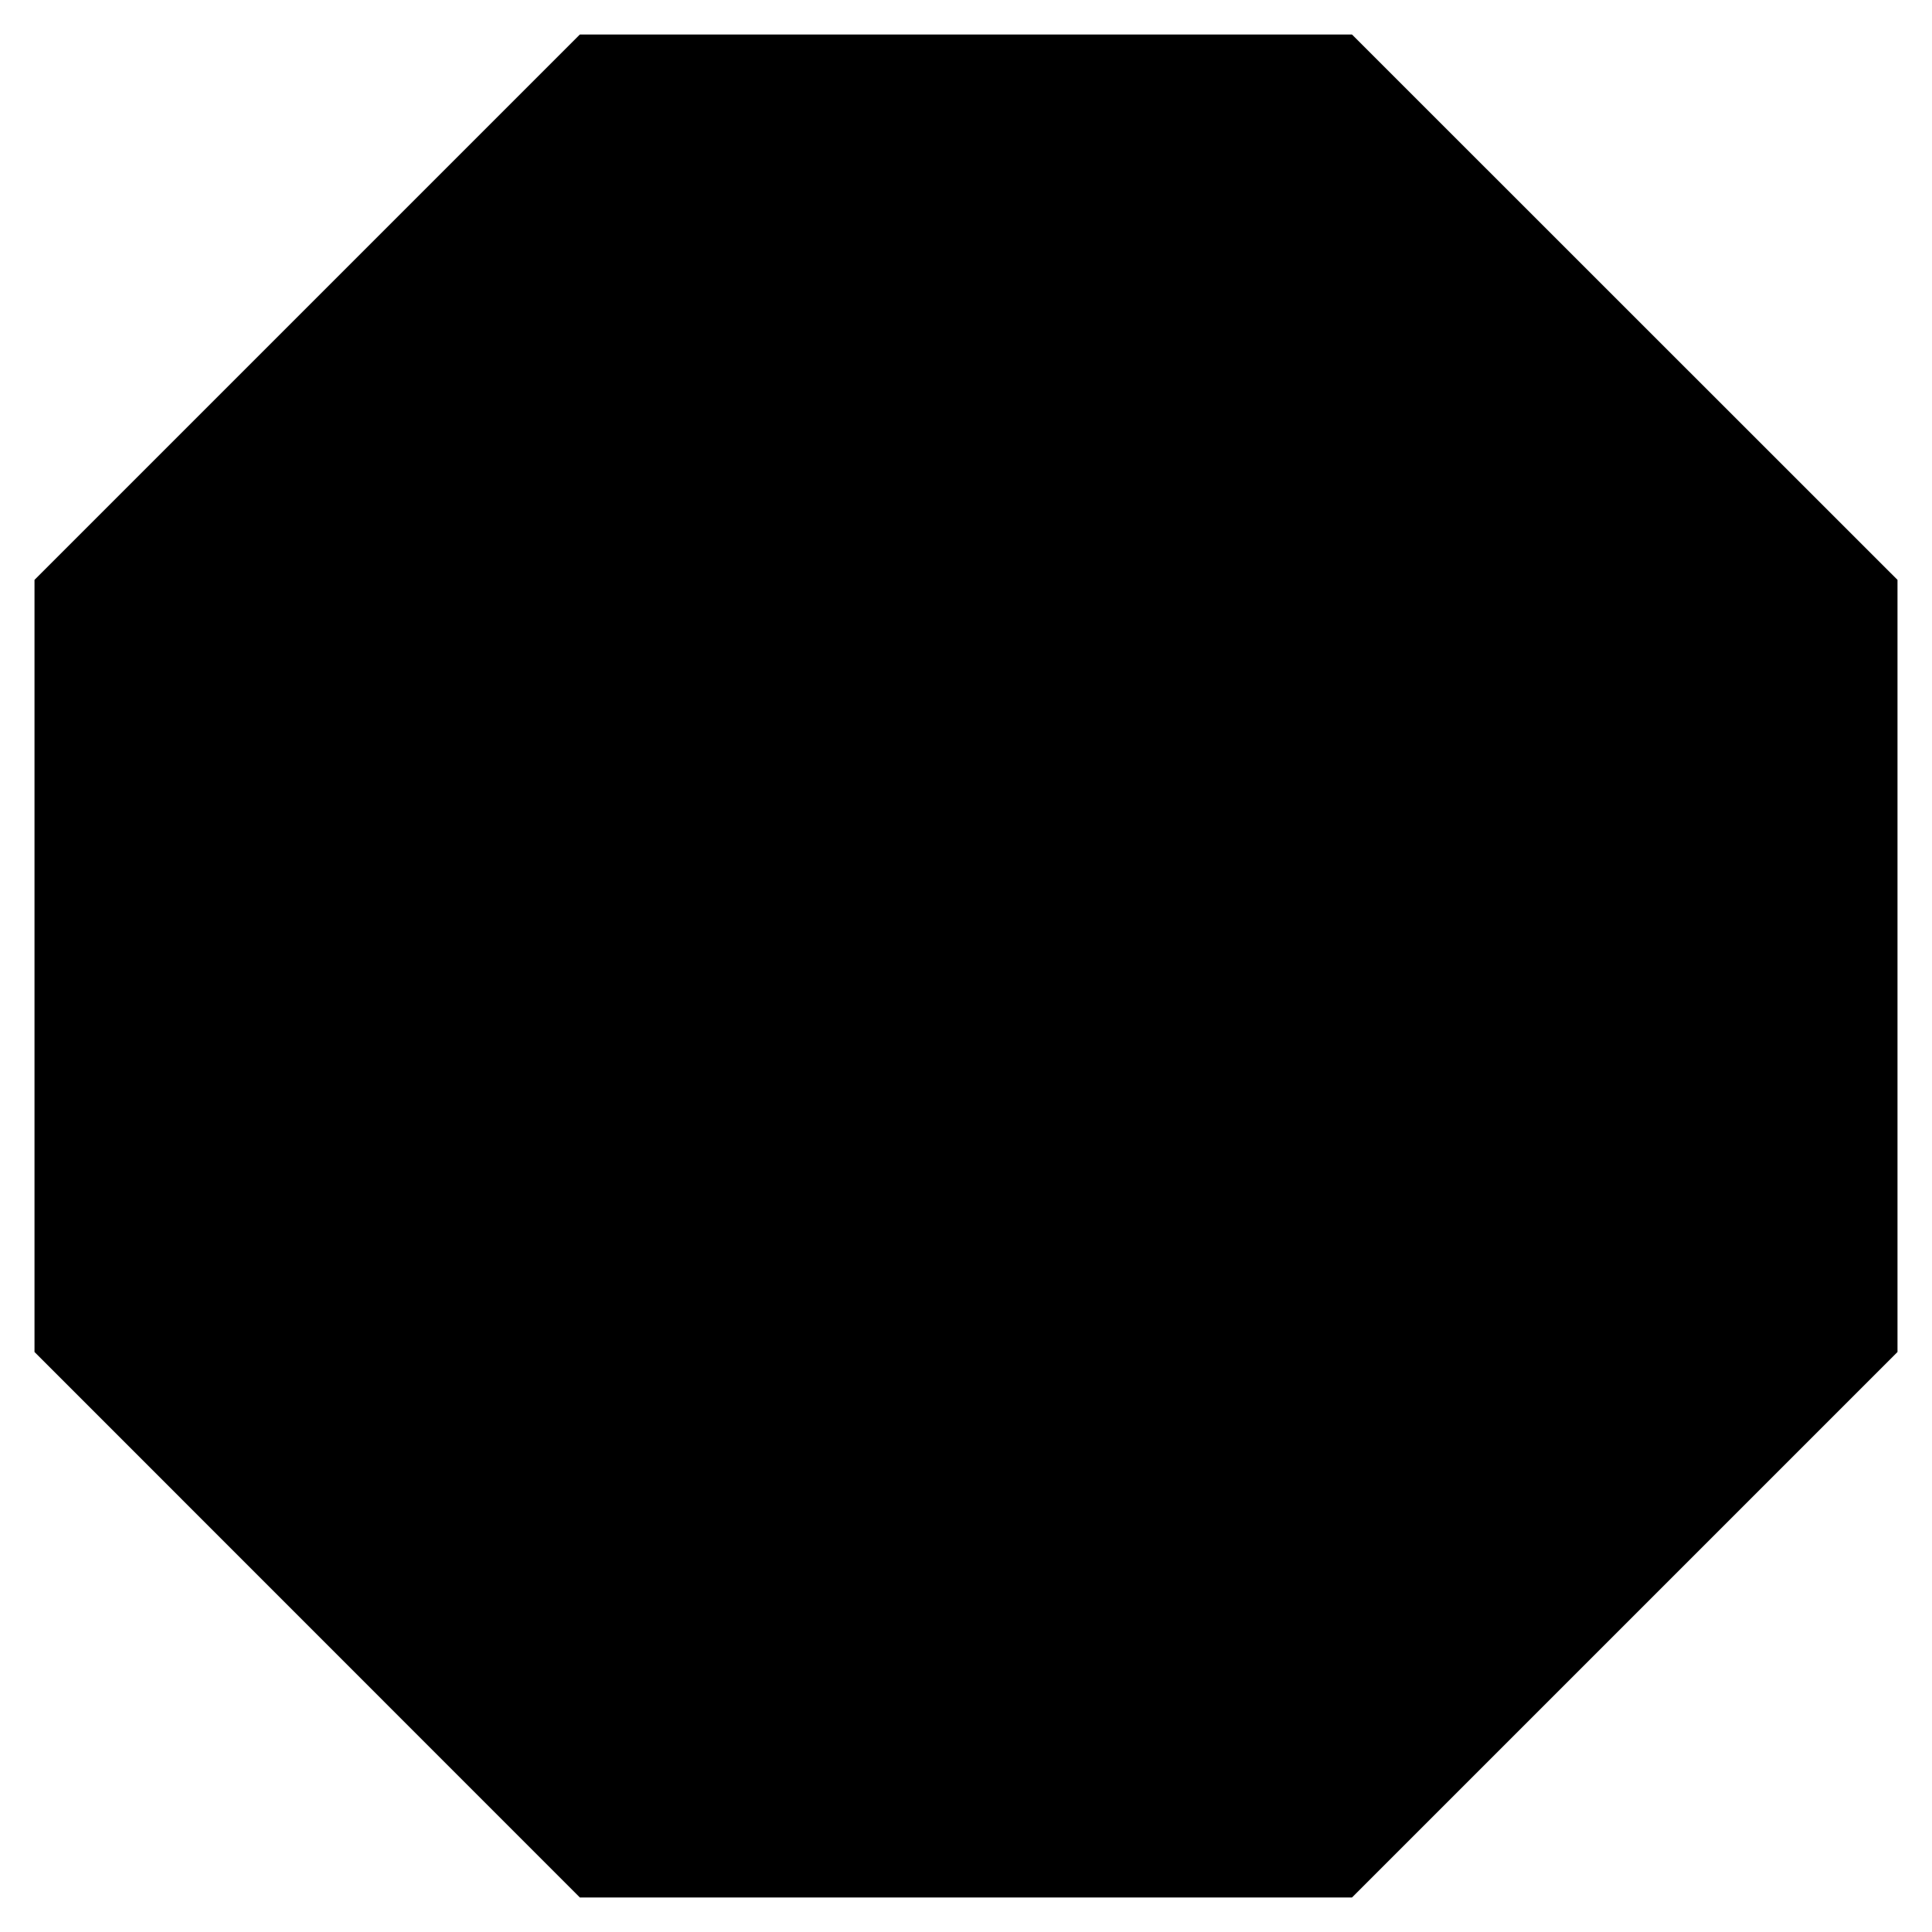<svg width="14" height="14" viewBox="0 0 14 14" fill="none" xmlns="http://www.w3.org/2000/svg">
<path d="M9.797 0.25H4.202L0.25 4.202V9.797L4.202 13.75H9.797L13.75 9.797V4.202" fill="currentColor"/>
</svg>
